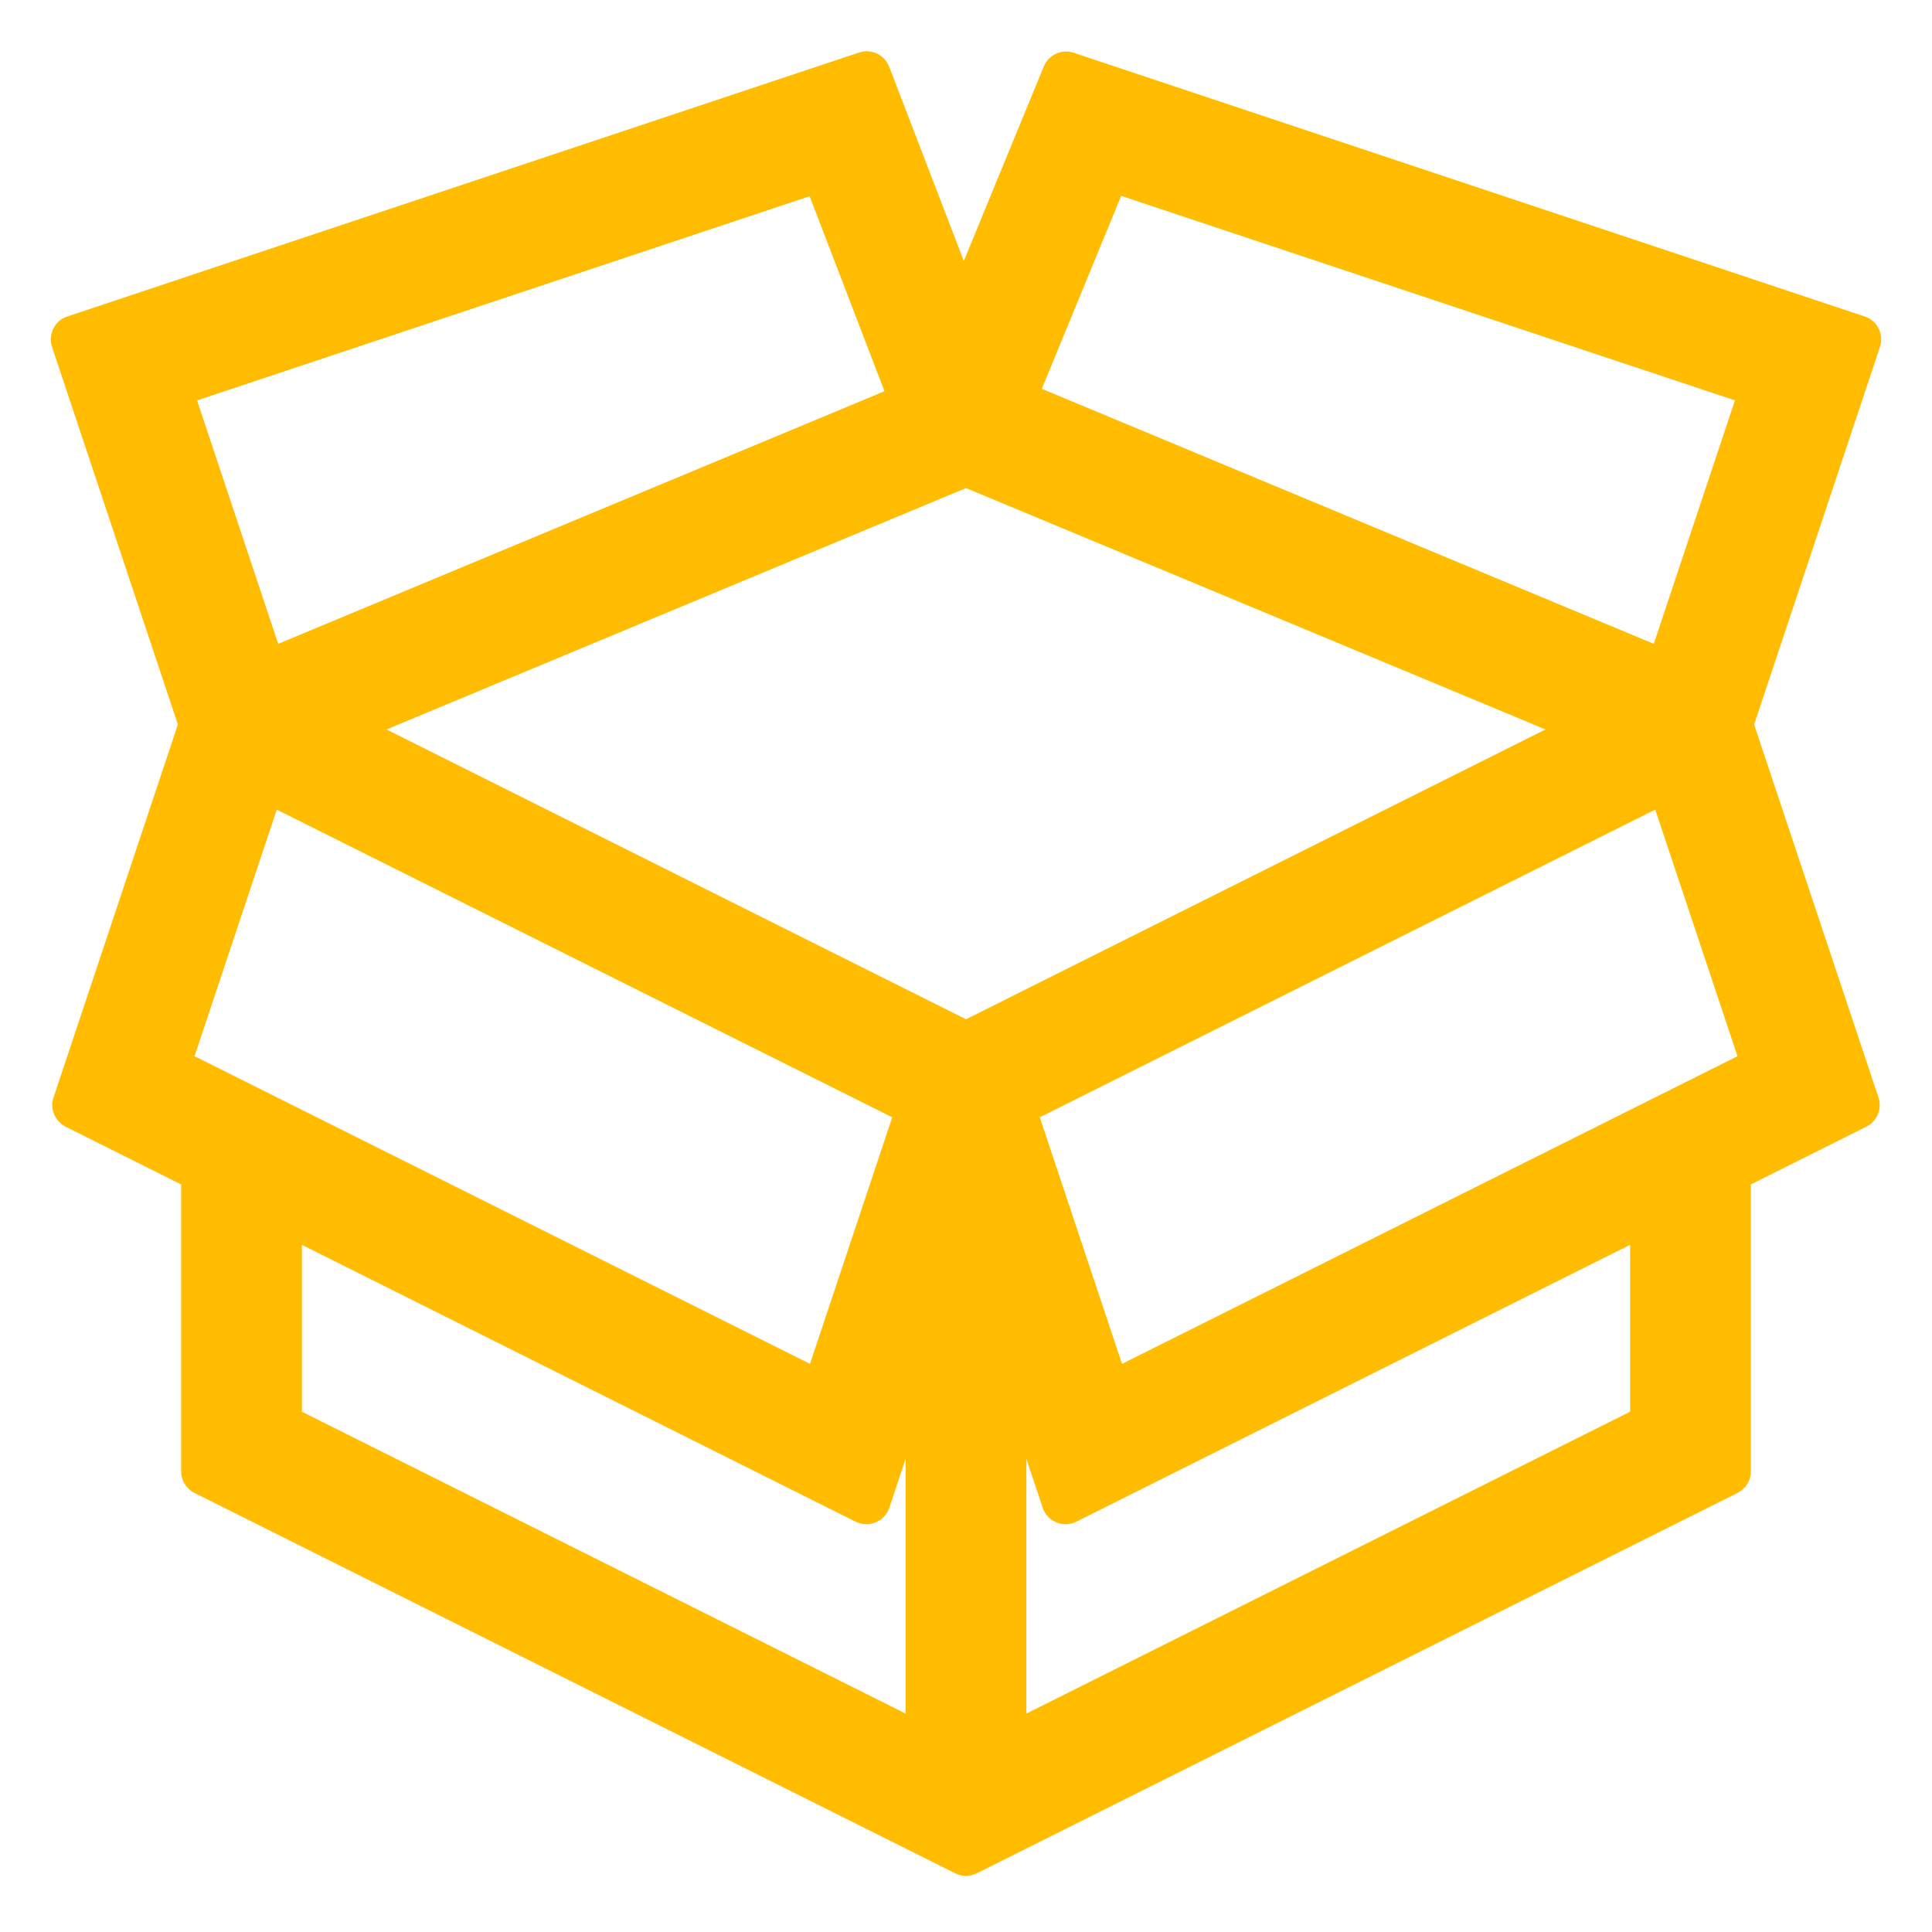 <svg width="16" height="16" viewBox="0 0 16 16" fill="none" xmlns="http://www.w3.org/2000/svg">
<path fill-rule="evenodd" clip-rule="evenodd" d="M7.114 0.435C7.215 0.401 7.326 0.453 7.364 0.553L7.982 2.161L8.644 0.551C8.684 0.453 8.793 0.404 8.892 0.437L15.443 2.621C15.547 2.655 15.604 2.769 15.569 2.873L14.527 6L15.557 9.089C15.588 9.183 15.545 9.286 15.456 9.331L14.5 9.809V12.185C14.5 12.261 14.457 12.33 14.389 12.364L8.089 15.514C8.033 15.542 7.967 15.542 7.911 15.514L1.611 12.364C1.543 12.33 1.5 12.261 1.5 12.185V9.809L0.544 9.331C0.455 9.286 0.412 9.183 0.443 9.089L1.473 6L0.431 2.873C0.396 2.769 0.453 2.655 0.557 2.621L7.114 0.435ZM2.292 6.705L1.611 8.747L6.708 11.295L7.389 9.253L2.292 6.705ZM7.5 12.081L7.365 12.486C7.326 12.602 7.195 12.656 7.086 12.602L2.5 10.309V11.691L7.5 14.191V12.081ZM8.5 14.191L13.5 11.691V10.309L8.914 12.602C8.805 12.656 8.674 12.602 8.635 12.486L8.5 12.081V14.191ZM8 8.441L12.799 6.041L8 4.042L3.201 6.041L8 8.441ZM2.304 5.332L1.632 3.316L6.705 1.625L7.325 3.24L2.304 5.332ZM8.628 3.22L9.285 1.622L14.368 3.316L13.696 5.332L8.628 3.22ZM13.708 6.705L8.611 9.253L9.292 11.295L14.389 8.747L13.708 6.705Z" fill="#FFBC00"/>
</svg>
